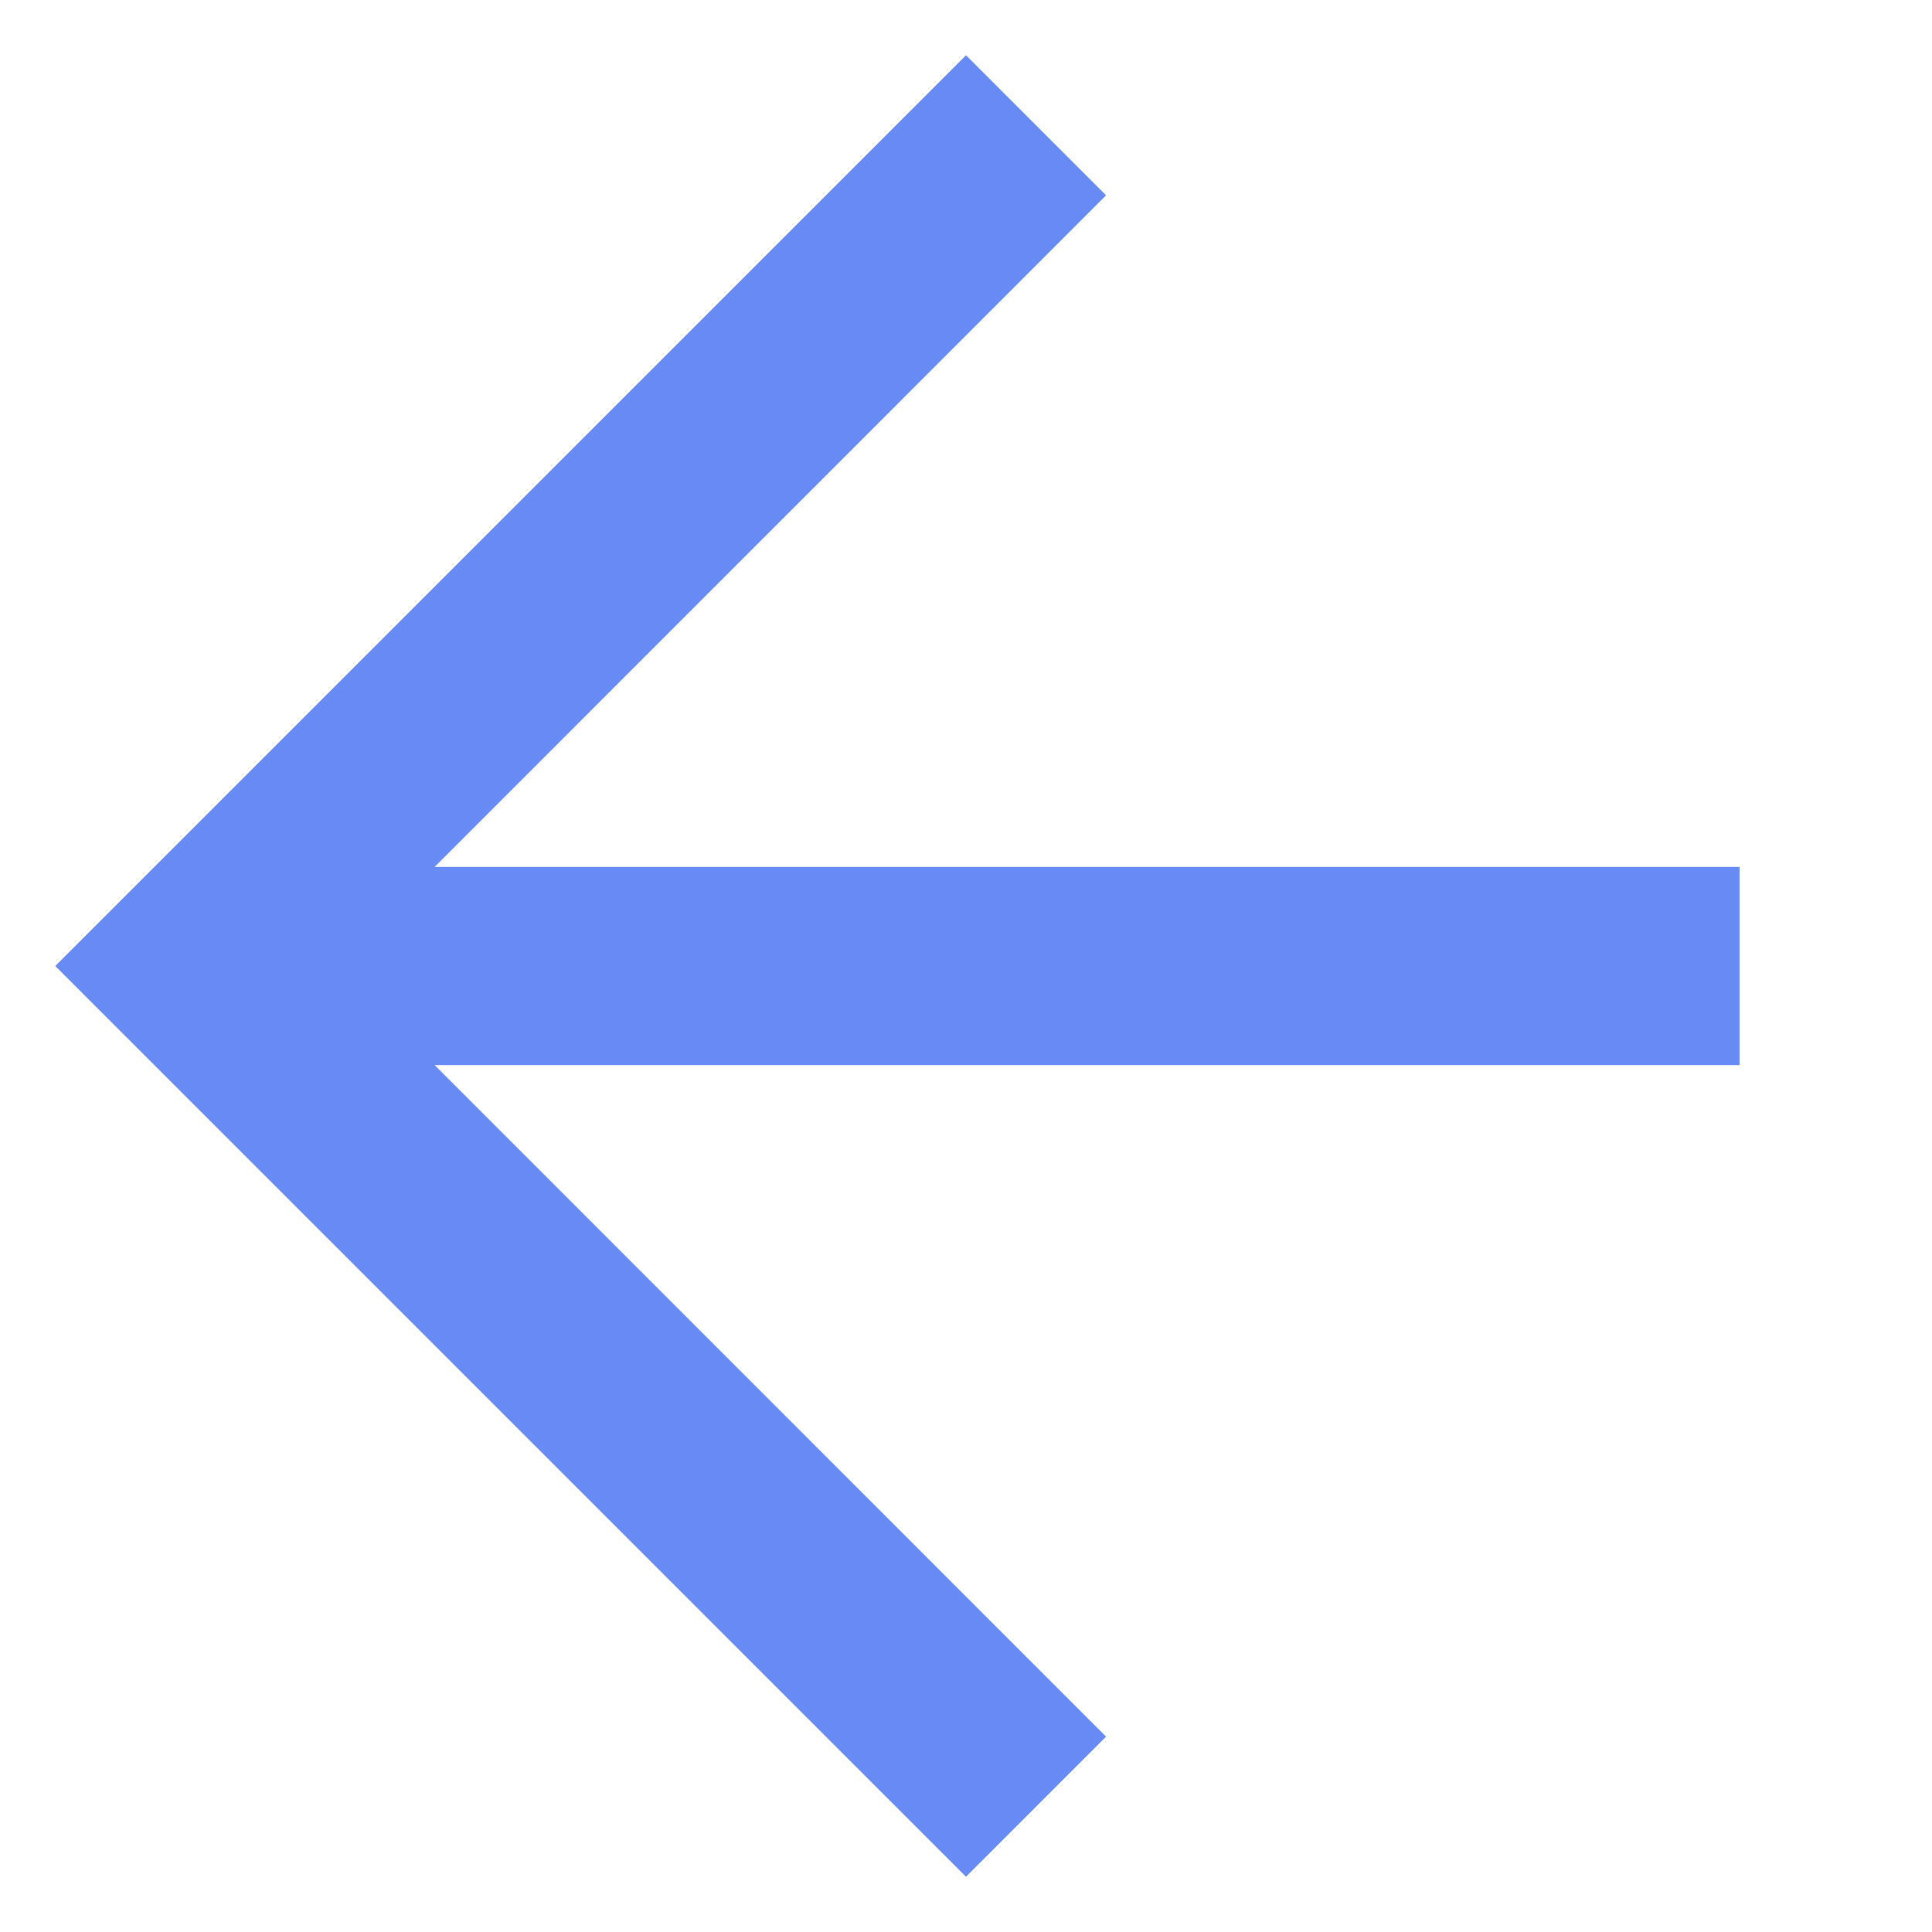 <svg width="18" height="18" viewBox="0 0 18 18" fill="none" xmlns="http://www.w3.org/2000/svg">
<path fill-rule="evenodd" clip-rule="evenodd" d="M9 17.485L1.82 10.305L1.438 9.923L0.515 9L1.438 8.077L1.82 7.695L9 0.515L10.305 1.82L4.049 8.077L16.207 8.077V9.923L4.049 9.923L10.305 16.18L9 17.485Z" fill="#688AF5"/>
</svg>
